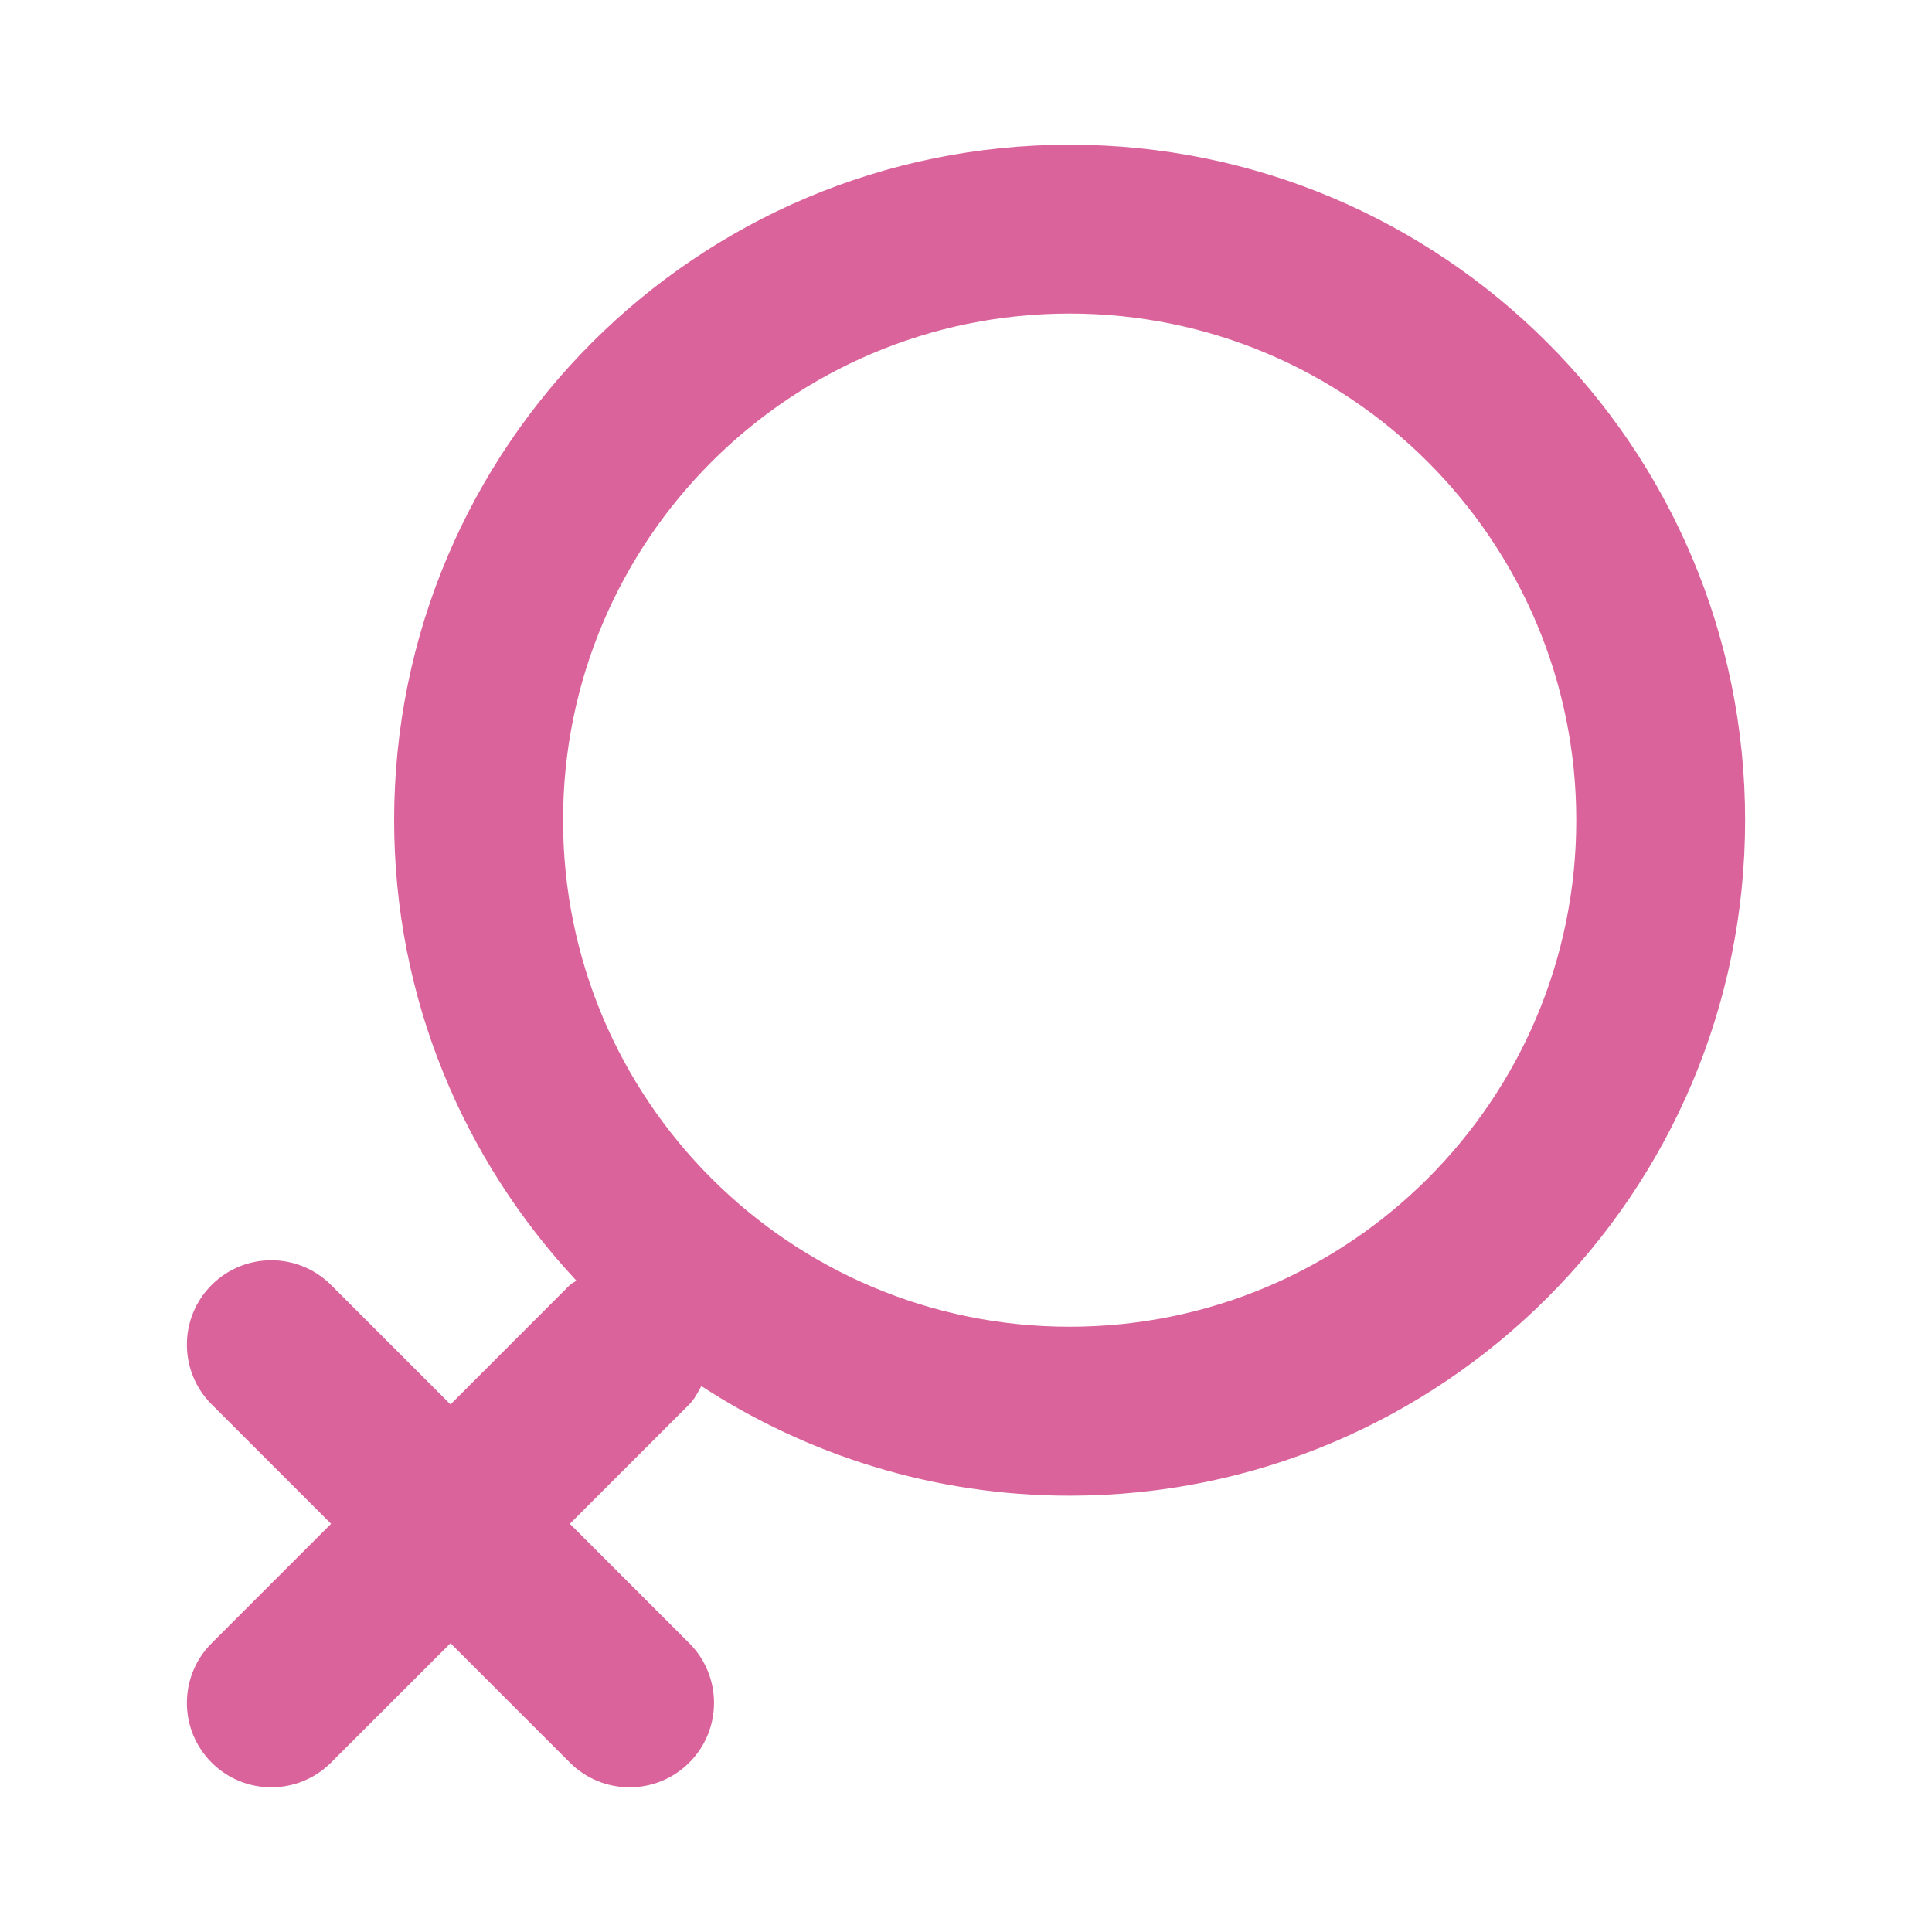 <?xml version="1.0" standalone="no"?><!DOCTYPE svg PUBLIC "-//W3C//DTD SVG 1.1//EN" "http://www.w3.org/Graphics/SVG/1.1/DTD/svg11.dtd"><svg t="1539694237449" class="icon" style="" viewBox="0 0 1024 1024" version="1.1" xmlns="http://www.w3.org/2000/svg" p-id="9532" xmlns:xlink="http://www.w3.org/1999/xlink" width="128" height="128"><defs><style type="text/css"></style></defs><path d="M566.922 76.694c-197.71 0-358.024 160.315-358.024 358.025 0 94.427 36.837 180.094 96.593 244.045-1.107 0.925-2.444 1.292-3.456 2.306l-63.259 63.307-63.307-63.307c-17.474-17.474-45.829-17.474-63.307 0-17.474 17.477-17.474 45.786 0 63.263l63.307 63.303-63.307 63.307c-17.474 17.474-17.474 45.786 0 63.259 17.477 17.474 45.833 17.474 63.307 0l63.307-63.259 63.259 63.259c17.474 17.474 45.829 17.474 63.307 0 17.474-17.474 17.474-45.786 0-63.259l-63.307-63.307 63.307-63.303c2.855-2.862 4.469-6.366 6.406-9.684 56.161 36.608 123.106 58.095 195.175 58.095 197.706 0 358.021-160.315 358.021-358.024S764.628 76.694 566.922 76.694zM566.922 703.201c-148.282 0-268.486-120.2-268.486-268.482s120.204-268.53 268.486-268.53c148.279 0 268.53 120.247 268.53 268.53S715.201 703.201 566.922 703.201z" p-id="9533" fill="#db639b"></path></svg>